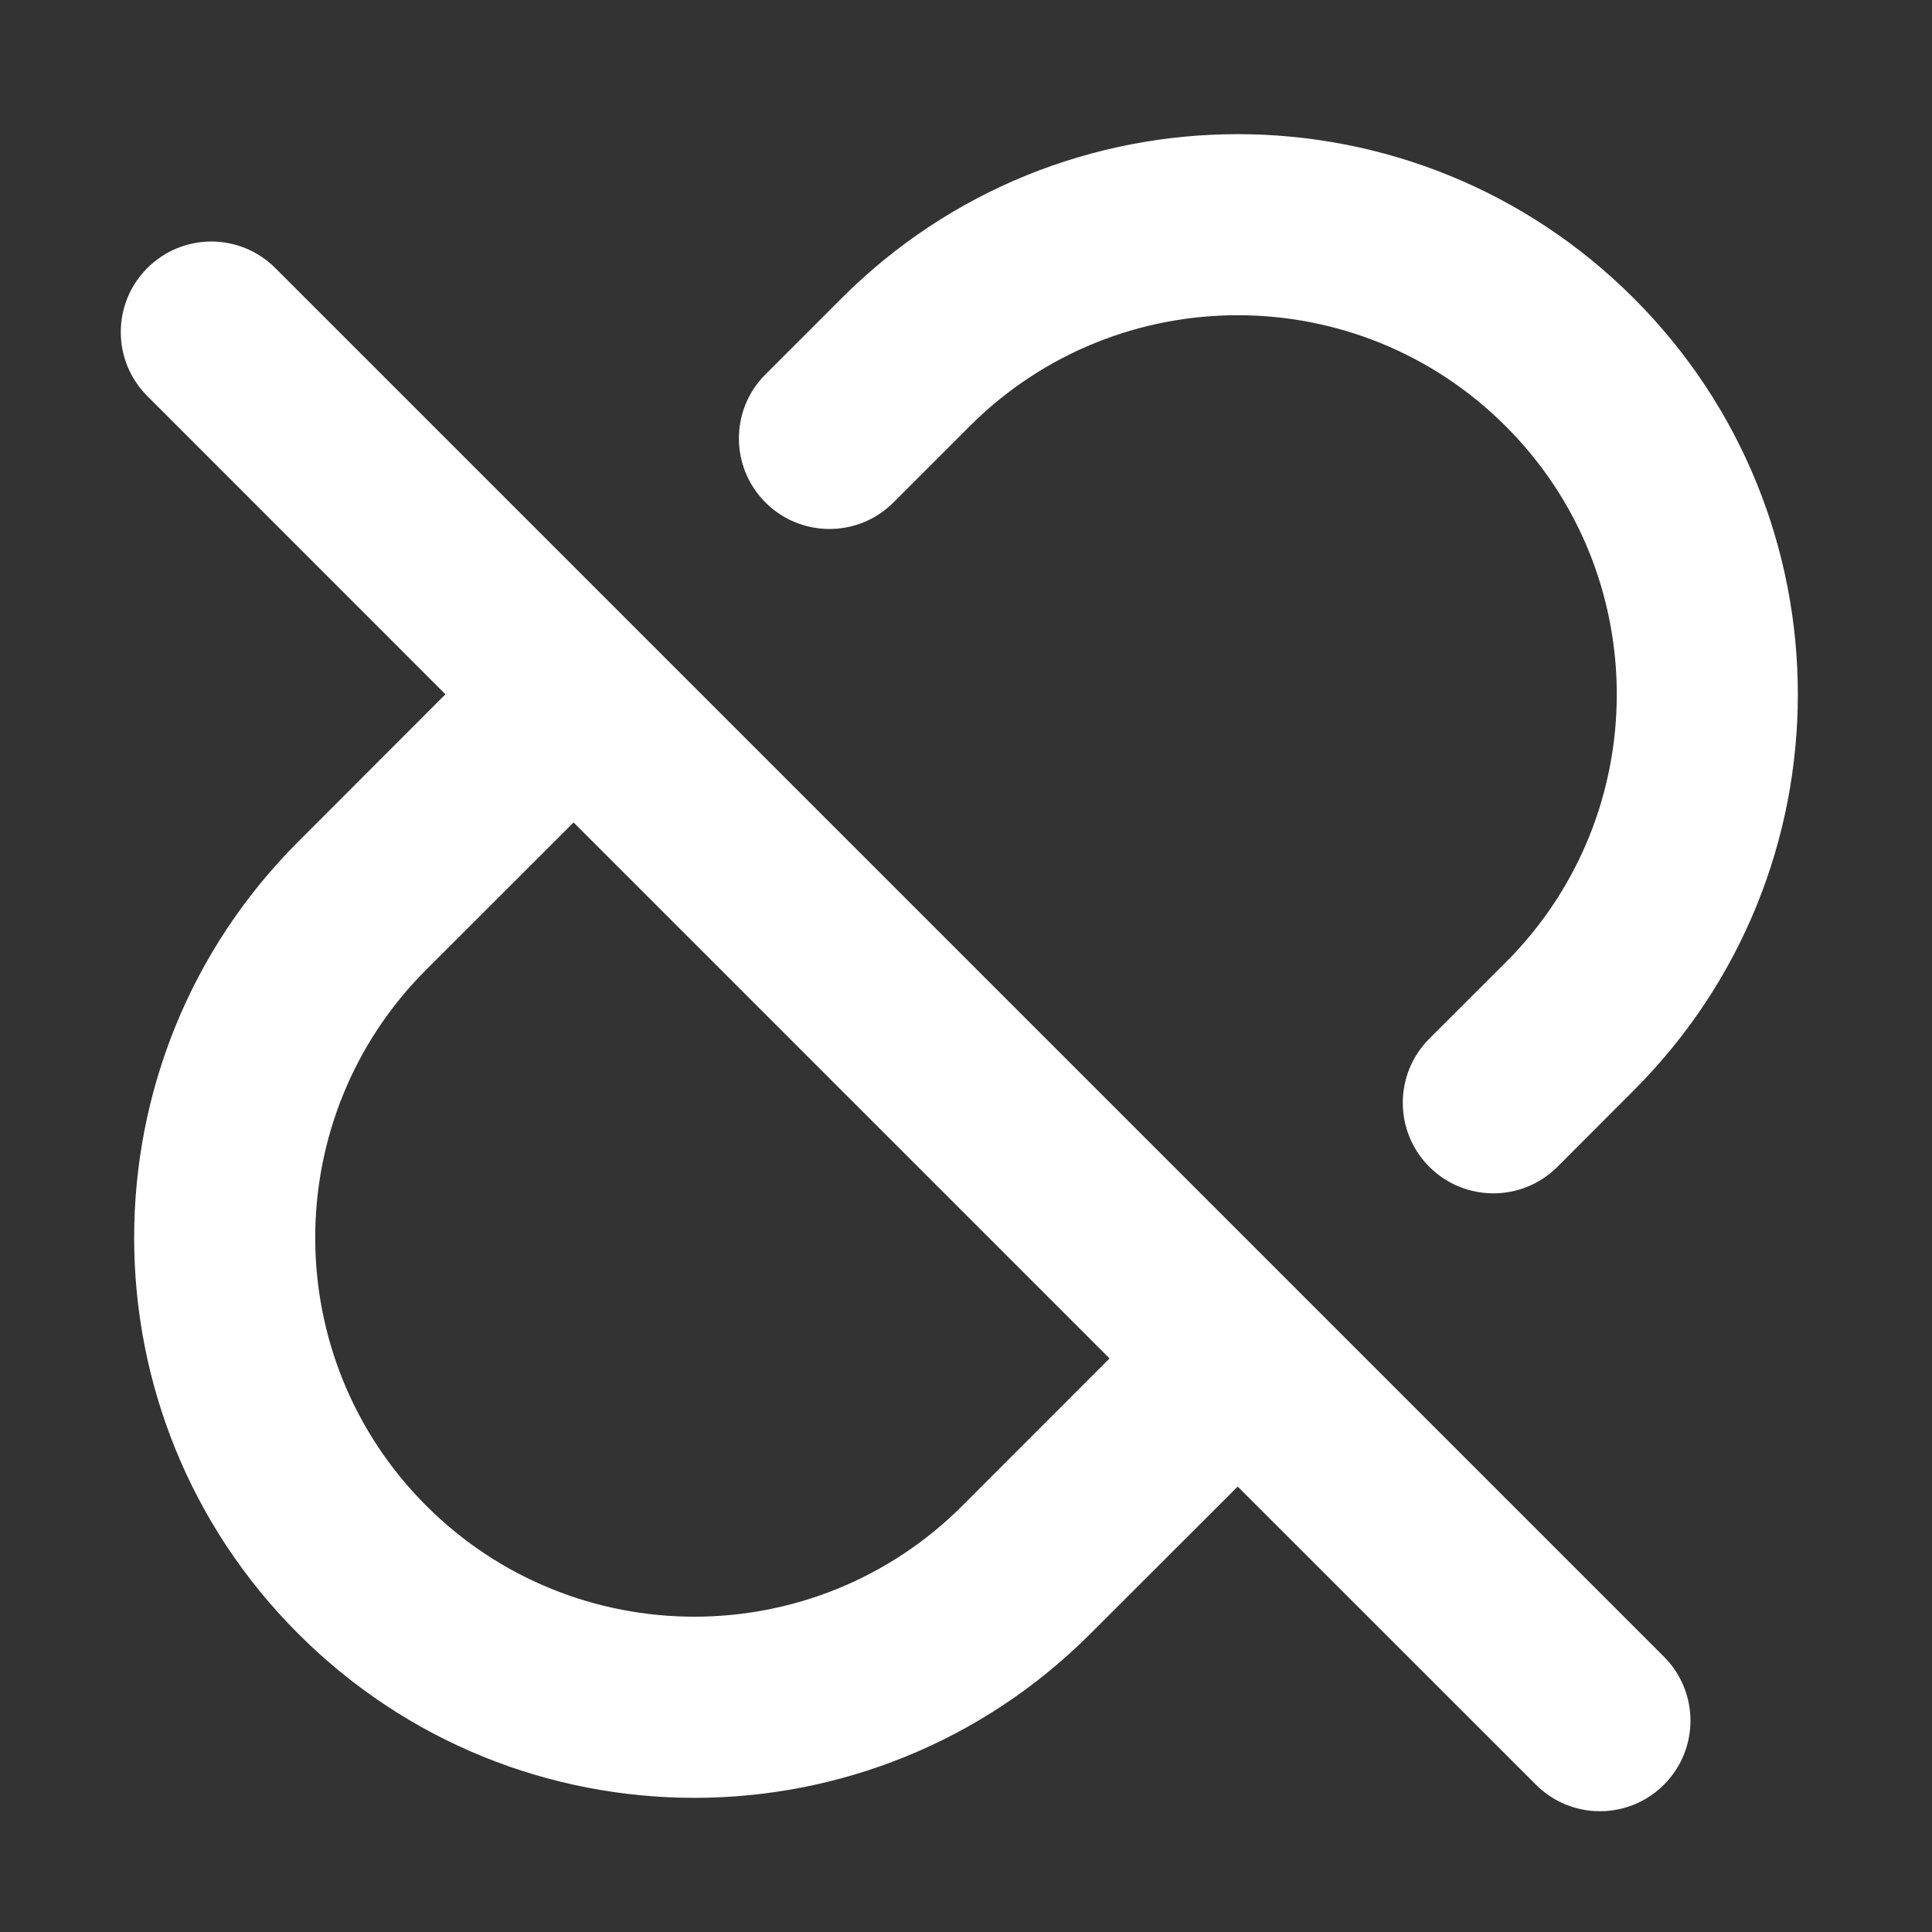 <svg width="16" height="16" viewBox="0 0 16 16" fill="none" xmlns="http://www.w3.org/2000/svg">
    <rect x="0" y="0" width="16" height="16" fill="#333333" stroke="none"/>
    <path fill-rule="evenodd" clip-rule="evenodd" d="M13.53 2.47C11.719 0.658 8.781 0.658 6.97 2.47L6.339 3.101C6.046 3.393 6.046 3.868 6.339 4.161C6.632 4.454 7.107 4.454 7.399 4.161L8.03 3.53C9.256 2.304 11.244 2.304 12.47 3.53C13.696 4.756 13.696 6.744 12.47 7.97L11.837 8.602C11.544 8.895 11.544 9.37 11.837 9.663C12.13 9.956 12.605 9.956 12.898 9.663L13.53 9.03C15.342 7.219 15.342 4.281 13.53 2.47ZM4.75 6.811L3.53 8.03C2.304 9.256 2.304 11.244 3.53 12.47C4.756 13.695 6.744 13.695 7.97 12.47L9.189 11.25L4.75 6.811ZM10.25 12.311L9.03 13.53C7.219 15.342 4.281 15.342 2.47 13.53C0.658 11.719 0.658 8.781 2.47 6.97L3.689 5.75L1.22 3.28C0.927 2.987 0.927 2.513 1.22 2.22C1.513 1.927 1.987 1.927 2.28 2.22L13.78 13.72C14.073 14.013 14.073 14.487 13.78 14.78C13.487 15.073 13.013 15.073 12.72 14.78L10.25 12.311Z" fill="white"/>
</svg>
